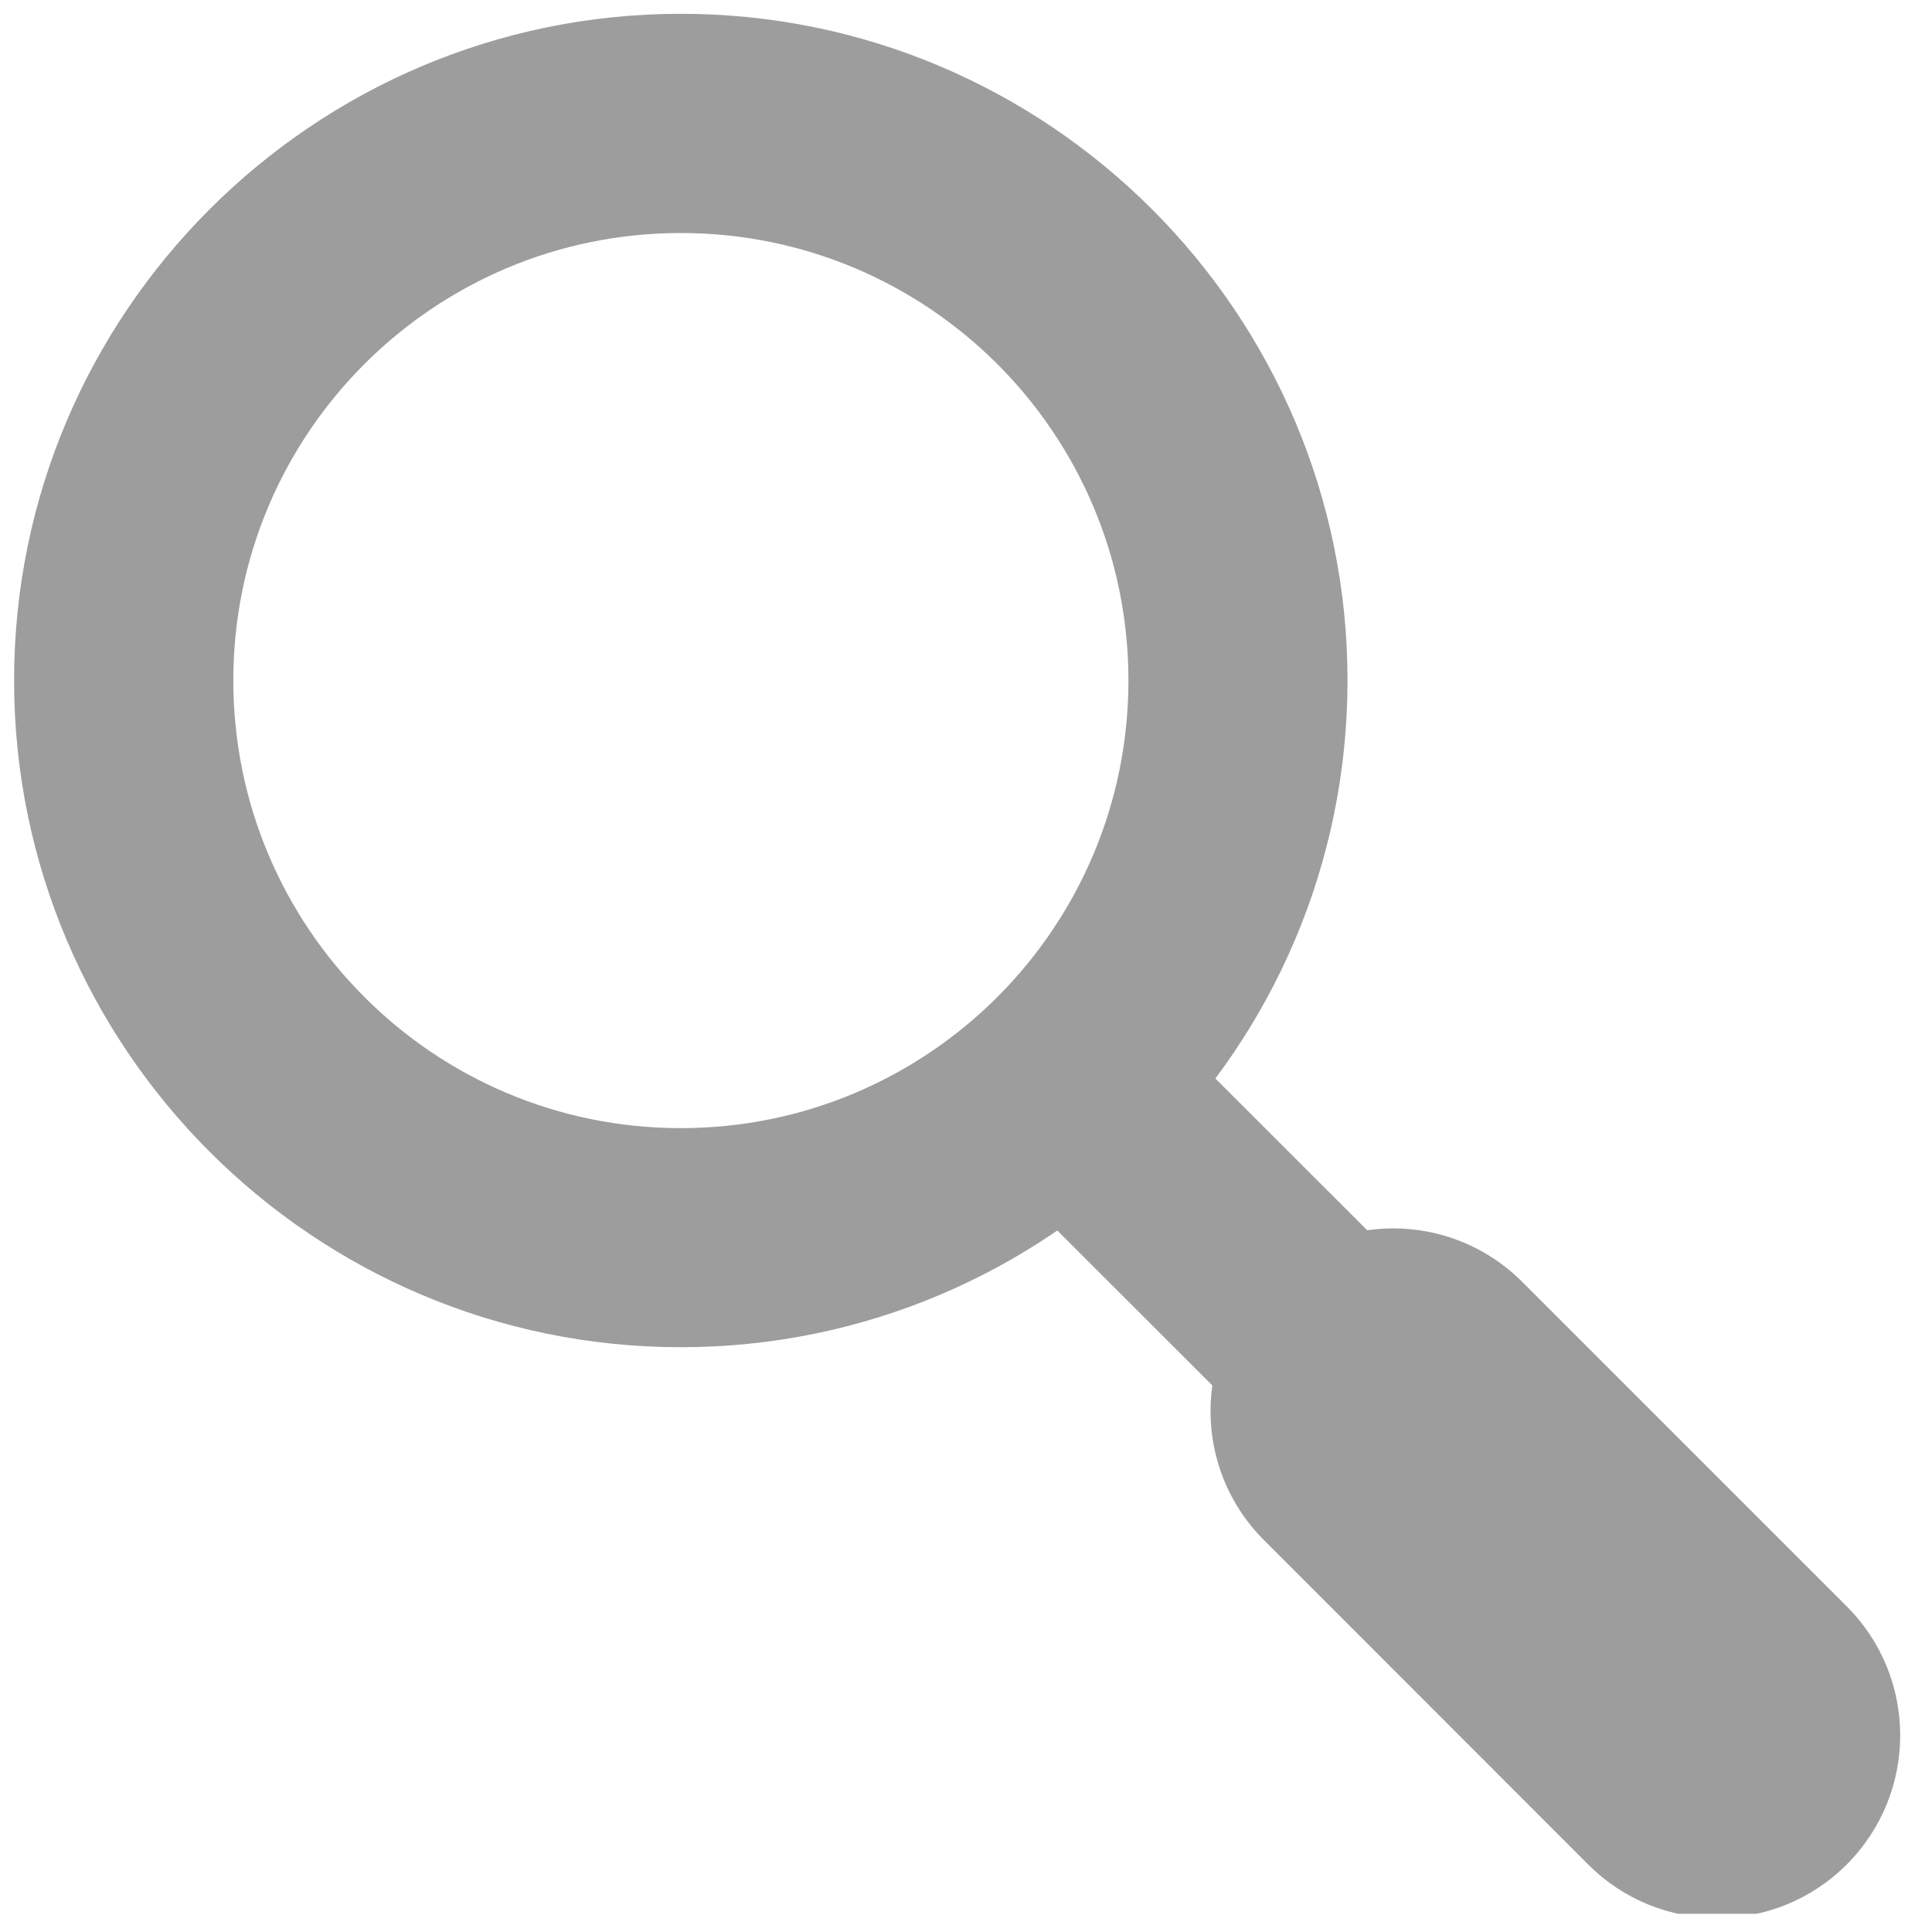 <?xml version="1.0" encoding="UTF-8"?>
<svg xmlns="http://www.w3.org/2000/svg" xmlns:xlink="http://www.w3.org/1999/xlink" width="42.5pt" height="42.5pt" viewBox="0 0 52.5 52.5" version="1.2">
<defs>
<clipPath id="clip1">
  <path d="M 0.375 0.375 L 37 0.375 L 37 37 L 0.375 37 Z M 0.375 0.375 "/>
</clipPath>
<clipPath id="clip2">
  <path d="M 32 33 L 52 33 L 52 52.004 L 32 52.004 Z M 32 33 "/>
</clipPath>
</defs>
<g id="surface1">
<g clip-path="url(#clip1)" clip-rule="nonzero">
<path style=" stroke:none;fill-rule:nonzero;fill:rgb(61.569%,61.569%,61.569%);fill-opacity:1;" d="M 18.5 6.332 C 25.219 6.332 30.664 11.777 30.664 18.488 C 30.664 25.211 25.219 30.656 18.5 30.656 C 11.785 30.656 6.34 25.211 6.34 18.488 C 6.34 11.777 11.785 6.332 18.5 6.332 M 18.5 0.375 C 8.512 0.375 0.383 8.504 0.383 18.488 C 0.383 28.484 8.512 36.609 18.5 36.609 C 28.492 36.609 36.617 28.484 36.617 18.488 C 36.617 8.504 28.492 0.375 18.5 0.375 Z M 18.5 0.375 "/>
</g>
<g clip-path="url(#clip2)" clip-rule="nonzero">
<path style=" stroke:none;fill-rule:nonzero;fill:rgb(61.569%,61.569%,61.569%);fill-opacity:1;" d="M 46.668 52.121 C 45.395 52.121 44.129 51.637 43.16 50.668 L 34.348 41.852 C 32.41 39.918 32.41 36.777 34.348 34.836 C 36.289 32.895 39.43 32.895 41.367 34.836 L 50.18 43.648 C 52.121 45.586 52.121 48.727 50.18 50.668 C 49.211 51.637 47.941 52.121 46.668 52.121 Z M 46.668 52.121 "/>
</g>
<path style=" stroke:none;fill-rule:nonzero;fill:rgb(61.569%,61.569%,61.569%);fill-opacity:1;" d="M 32.516 28.797 L 37.355 33.633 L 33.145 37.848 L 28.305 33.012 Z M 32.516 28.797 "/>
</g>
</svg>
